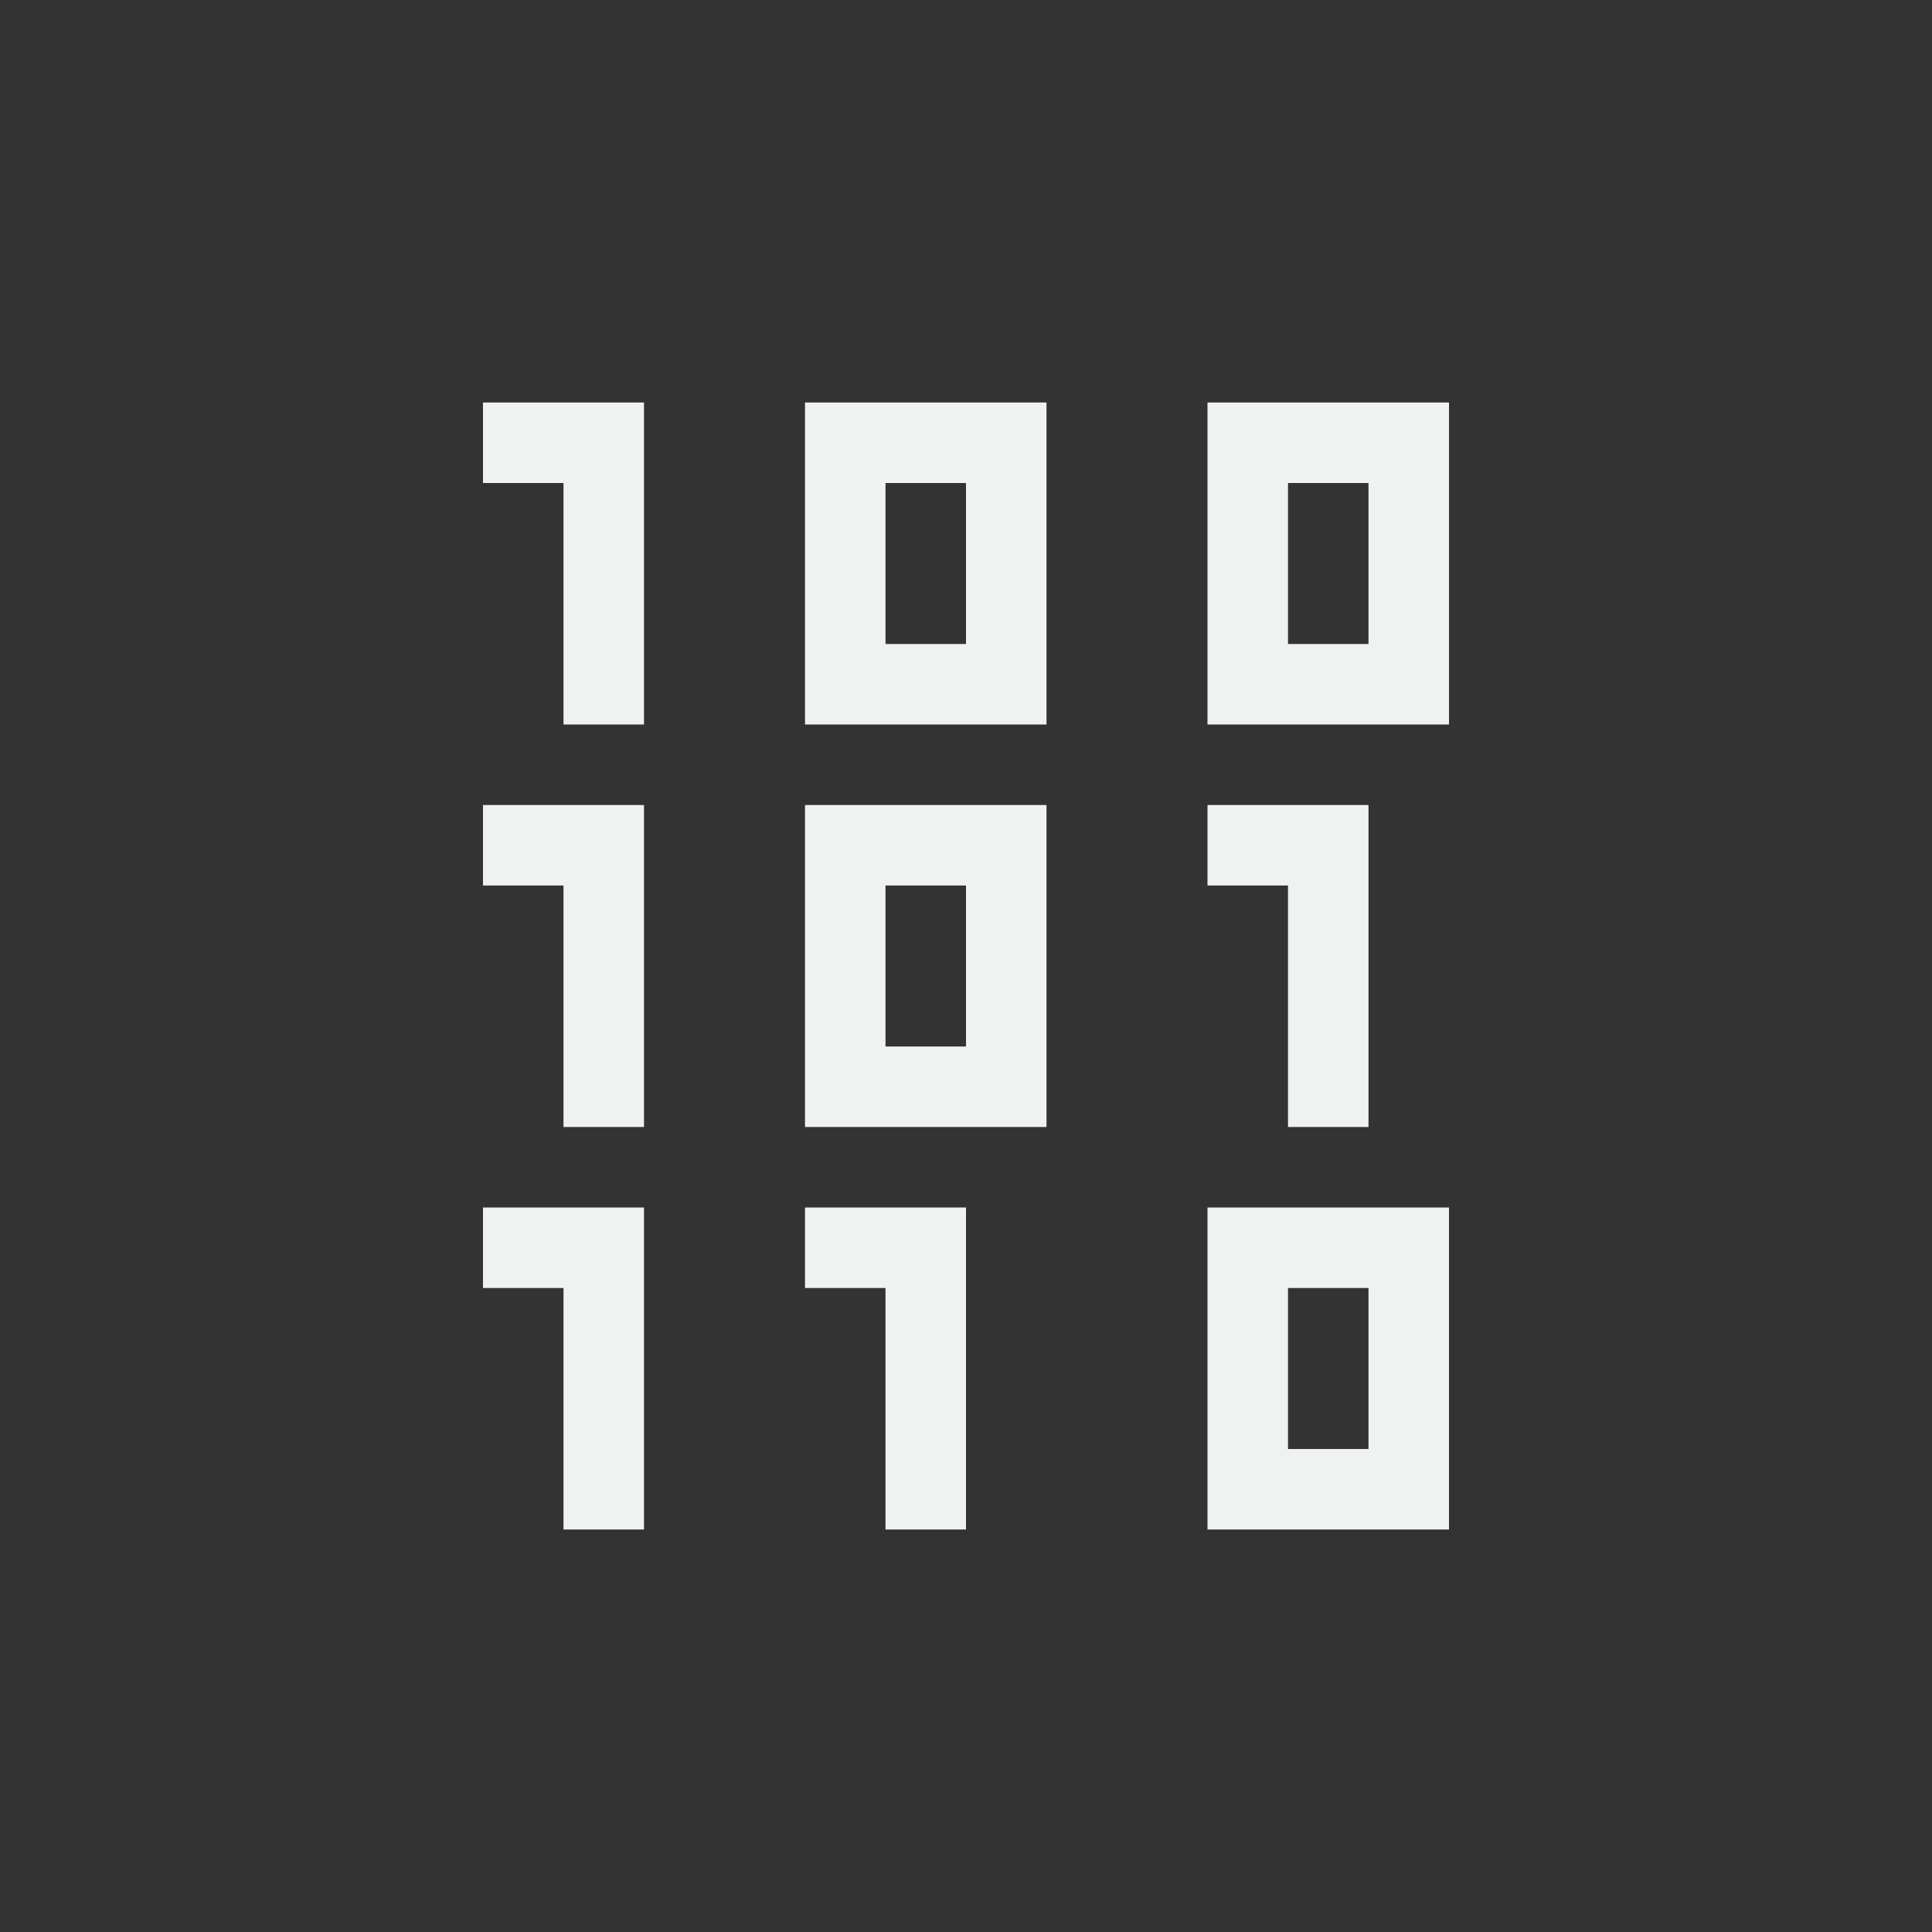 <?xml version="1.0" encoding="UTF-8"?>
<svg version="1.1" viewBox="-4 -4 24 24" width="48" height="48" xmlns="http://www.w3.org/2000/svg">
<rect x="-4" y="-4" width="24" height="24" fill="#333333" stroke="none"/>
<path d="m2 1v1h1v3h1v-4h-2zm4 0v4h1 1 1v-4h-1-1-1zm5 0v4h1 1 1v-4h-1-1-1zm-4 1h1v2h-1v-2zm5 0h1v2h-1v-2zm-10 4v1h1v3h1v-4h-2zm4 0v4h1 1 1v-4h-1-1-1zm5 0v1h1v3h1v-4h-1-1zm-4 1h1v2h-1v-2zm-5 4v1h1v3h1v-4h-2zm4 0v1h1v3h1v-4h-1-1zm5 0v4h1 1 1v-4h-1-1-1zm1 1h1v2h-1v-2z" style="fill-opacity:.994;fill:#f1f2f2;paint-order:markers fill stroke"/>
</svg>
